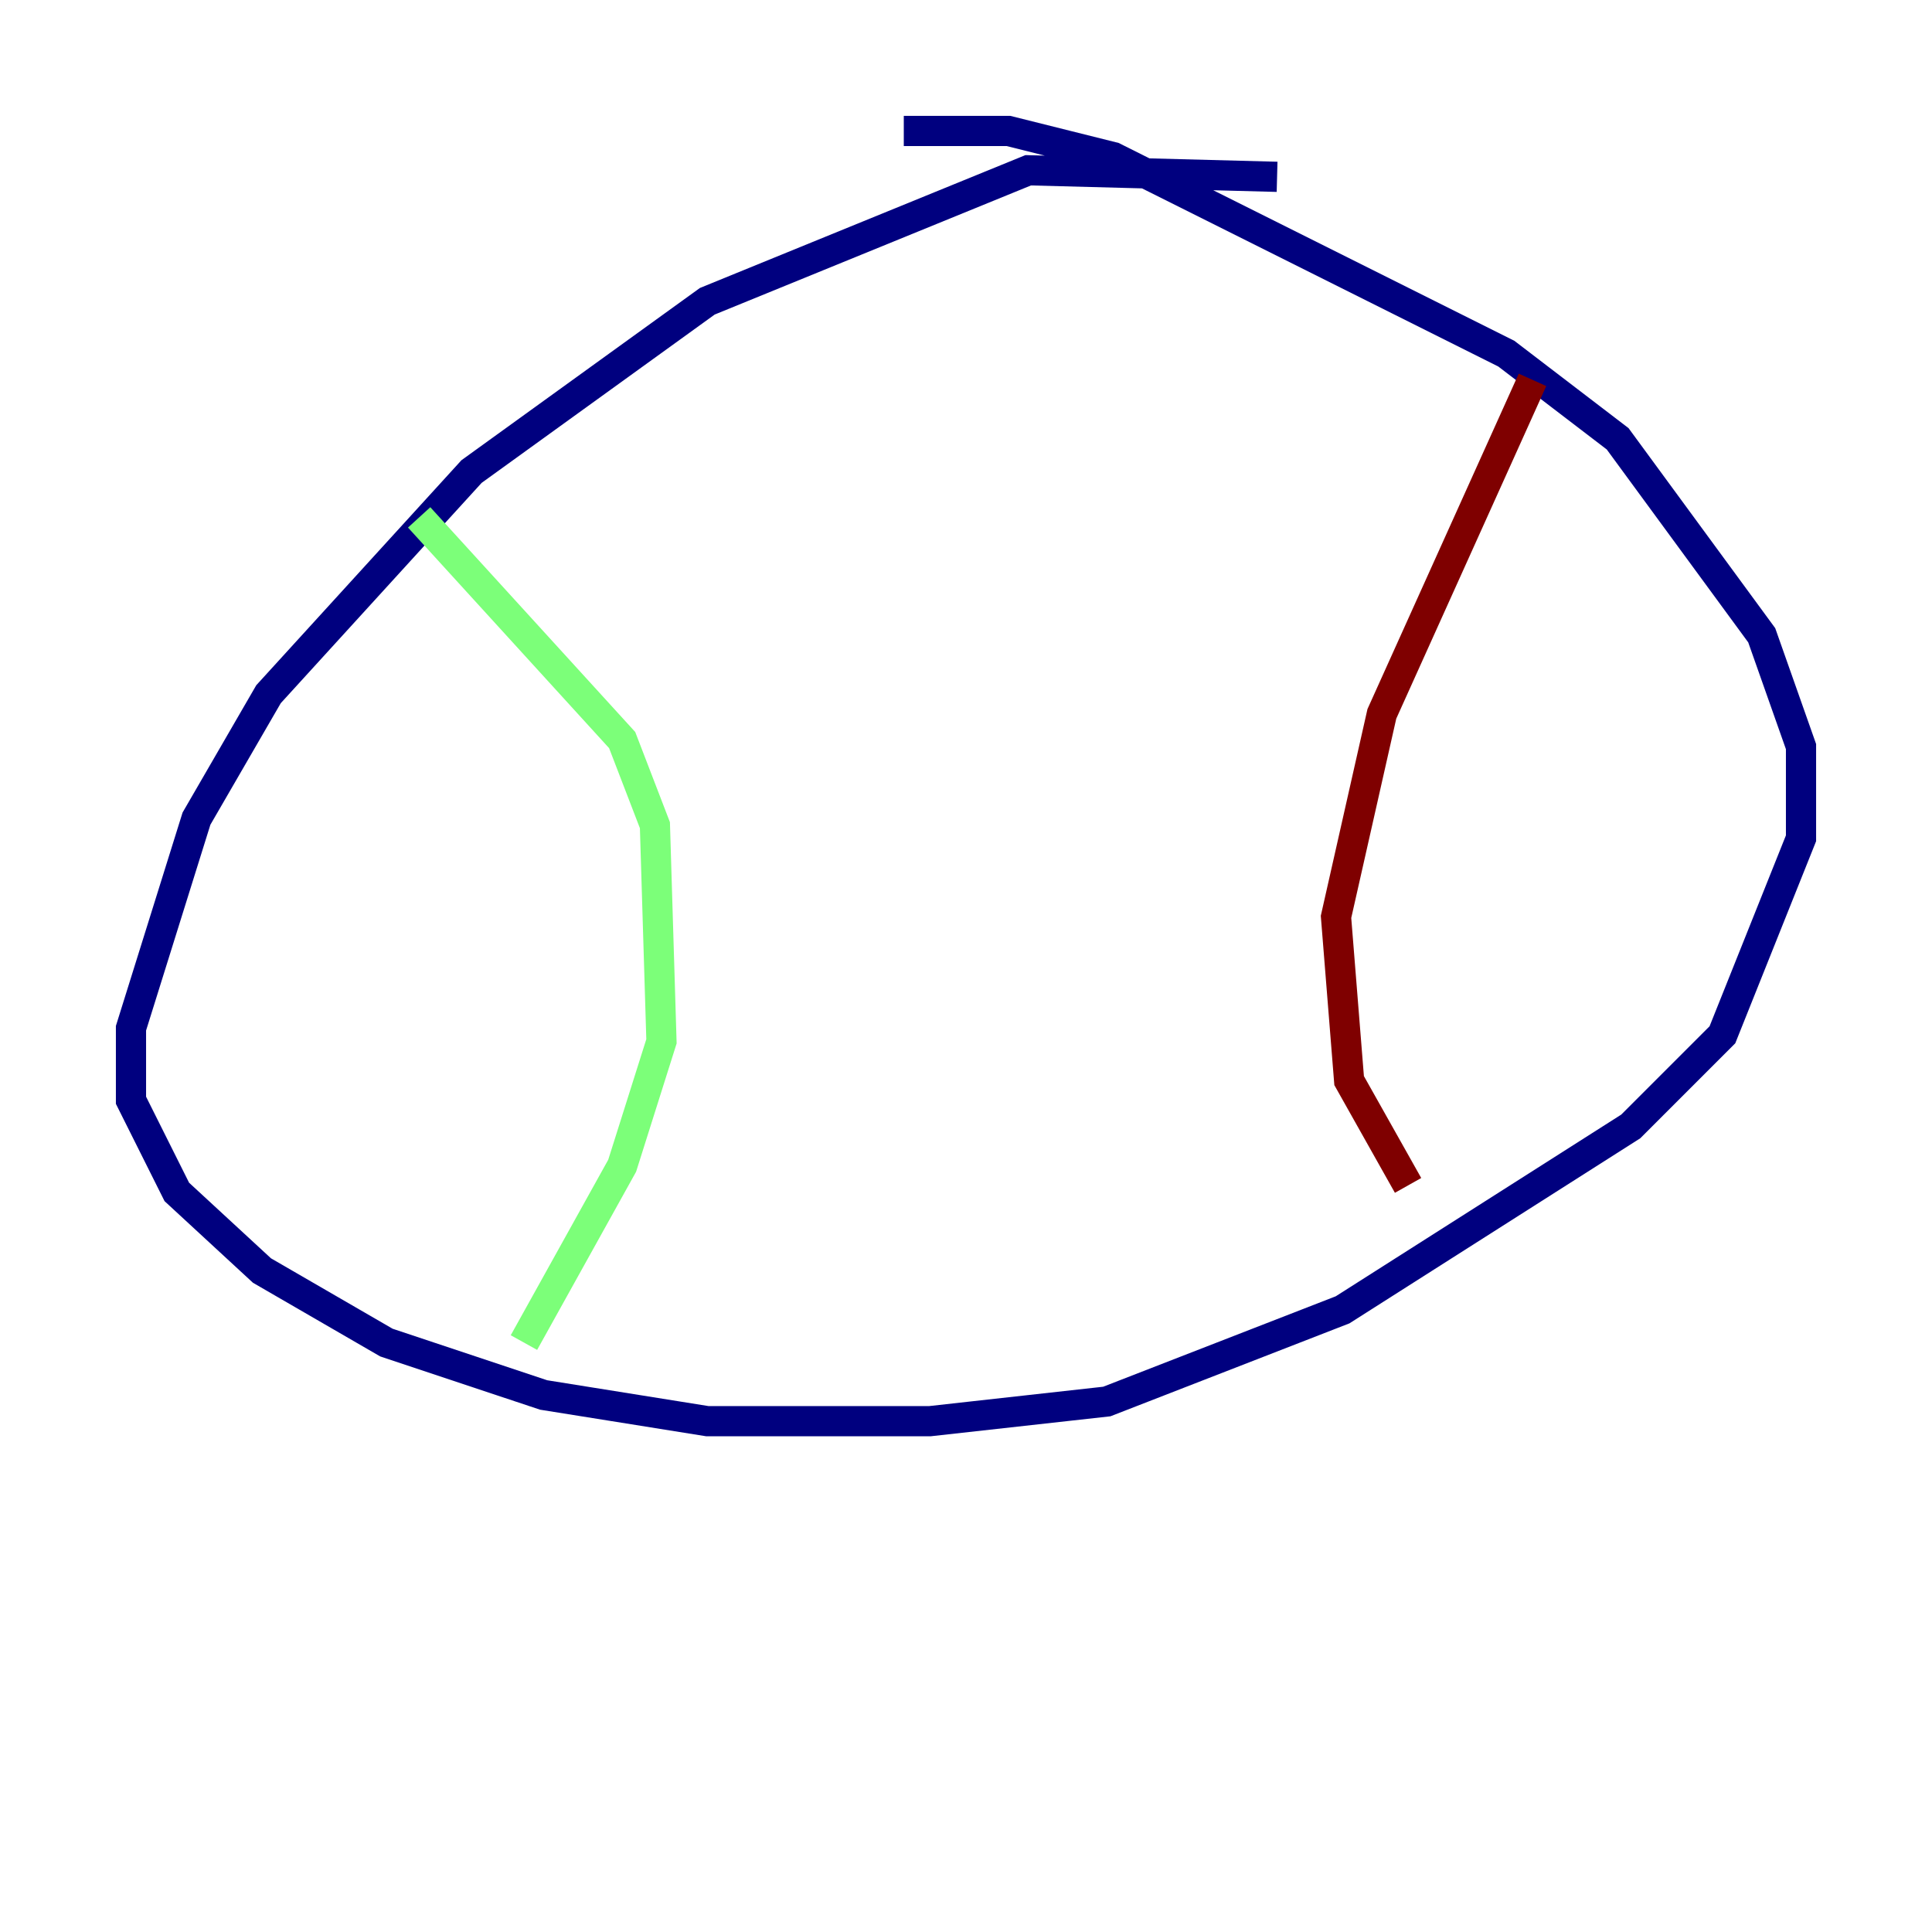 <?xml version="1.0" encoding="utf-8" ?>
<svg baseProfile="tiny" height="128" version="1.2" viewBox="0,0,128,128" width="128" xmlns="http://www.w3.org/2000/svg" xmlns:ev="http://www.w3.org/2001/xml-events" xmlns:xlink="http://www.w3.org/1999/xlink"><defs /><polyline fill="none" points="84.61,11.715 68.122,11.281 46.861,19.959 31.241,31.241 17.79,45.993 13.017,54.237 8.678,68.122 8.678,72.895 11.715,78.969 17.356,84.176 25.6,88.949 36.014,92.42 46.861,94.156 61.614,94.156 73.329,92.854 88.949,86.78 108.041,74.63 114.115,68.556 119.322,55.539 119.322,49.464 116.719,42.088 107.173,29.071 99.797,23.43 73.763,10.414 66.82,8.678 59.878,8.678" stroke="#00007f" stroke-width="2" /><polyline fill="none" points="27.77,34.278 41.22,49.031 43.39,54.671 43.824,68.99 41.22,77.234 34.712,88.949" stroke="#7cff79" stroke-width="2" /><polyline fill="none" points="101.532,25.166 91.552,47.295 88.515,60.746 89.383,71.593 93.288,78.536" stroke="#7f0000" stroke-width="2" /></svg>